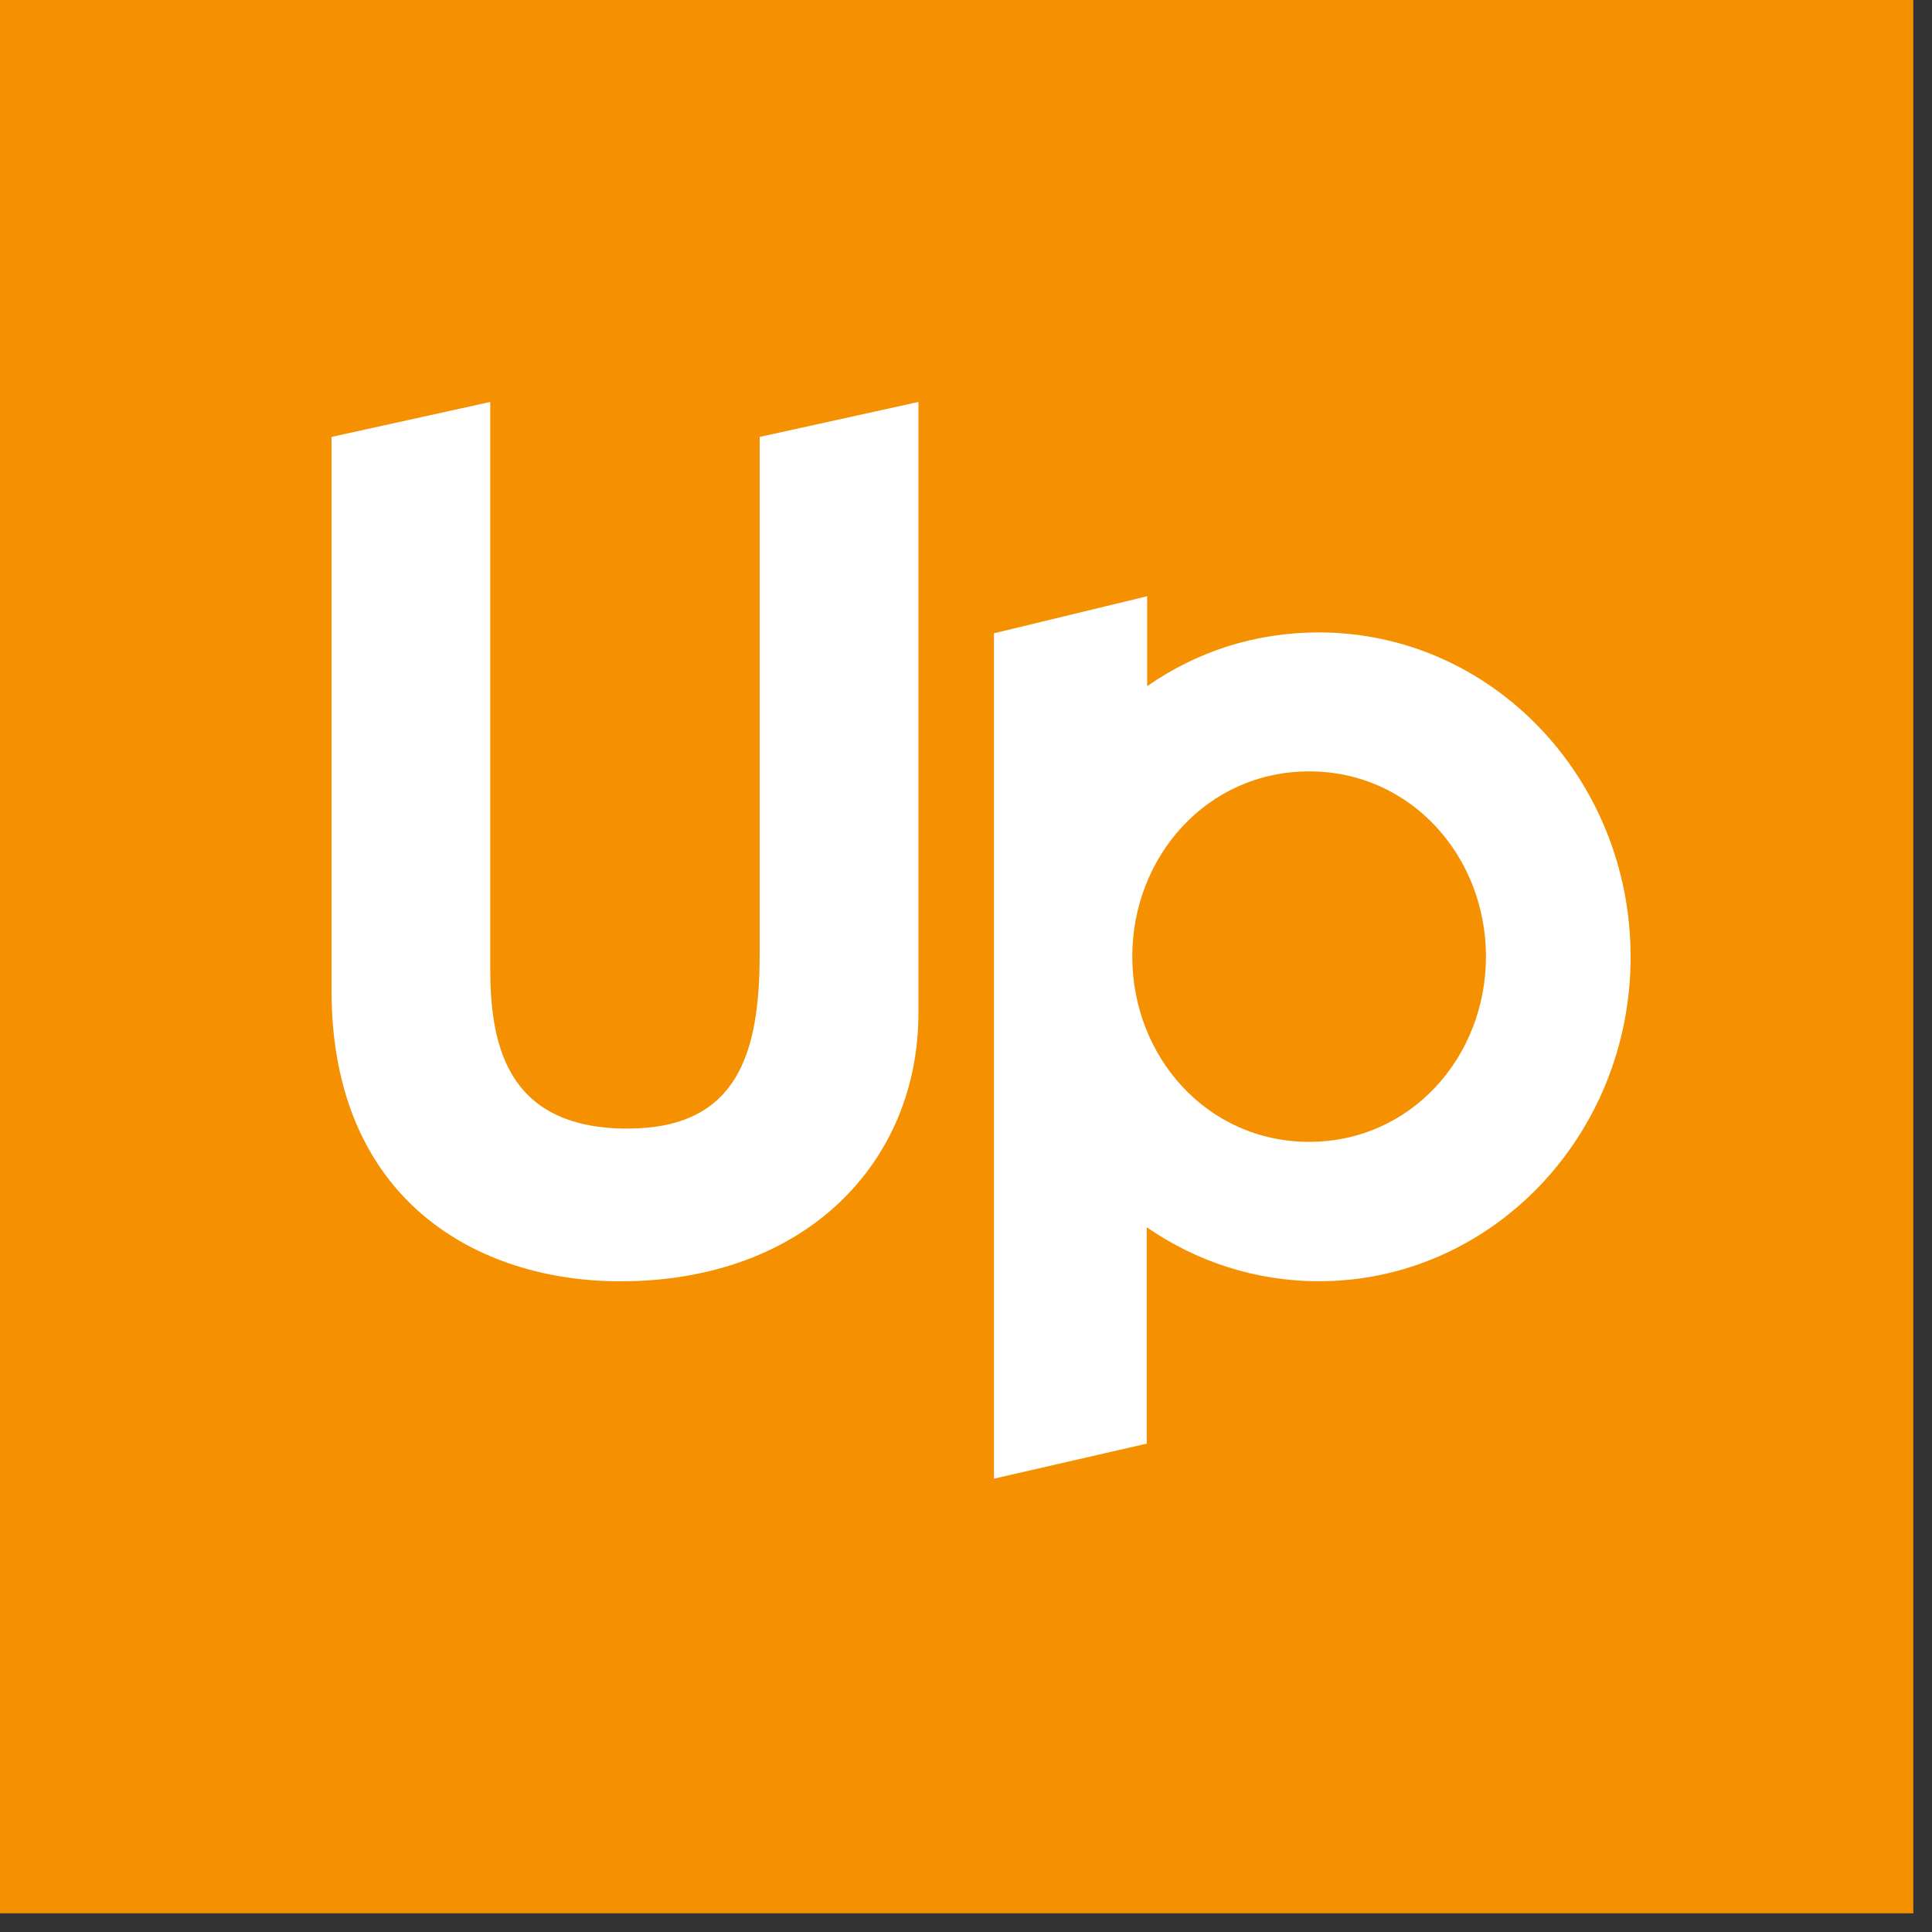 <svg width="59" height="59" viewBox="0 0 59 59" fill="none" xmlns="http://www.w3.org/2000/svg">
<rect x="0" y="0" width="59" height="59" fill="#333333" stroke="none"/>
<path fill-rule="evenodd" clip-rule="evenodd" d="M0 58.429H58.429V0H0V58.429Z" fill="#F59100"/>
<path fill-rule="evenodd" clip-rule="evenodd" d="M23.199 29.139C23.199 32.15 22.538 34.465 19.16 34.465C15.376 34.465 14.971 31.748 14.971 29.544V12.275L10.124 13.343V30.242C10.124 36.671 14.603 39.129 18.939 39.129C24.595 39.129 28.047 35.496 28.047 30.939V12.275L23.199 13.343V29.139Z" fill="white"/>
<path fill-rule="evenodd" clip-rule="evenodd" d="M40.277 19.313C38.323 19.313 36.543 19.902 35.032 20.954V18.208L30.353 19.34V45.156L35.019 44.086V37.478C36.526 38.519 38.334 39.127 40.277 39.127C45.535 39.127 49.796 34.691 49.796 29.221C49.796 23.749 45.535 19.313 40.277 19.313ZM39.979 34.87C36.856 34.87 34.578 32.261 34.578 29.212C34.578 26.165 36.856 23.557 39.979 23.557C43.101 23.557 45.379 26.165 45.379 29.212C45.379 32.261 43.101 34.87 39.979 34.87Z" fill="white"/>
</svg>
